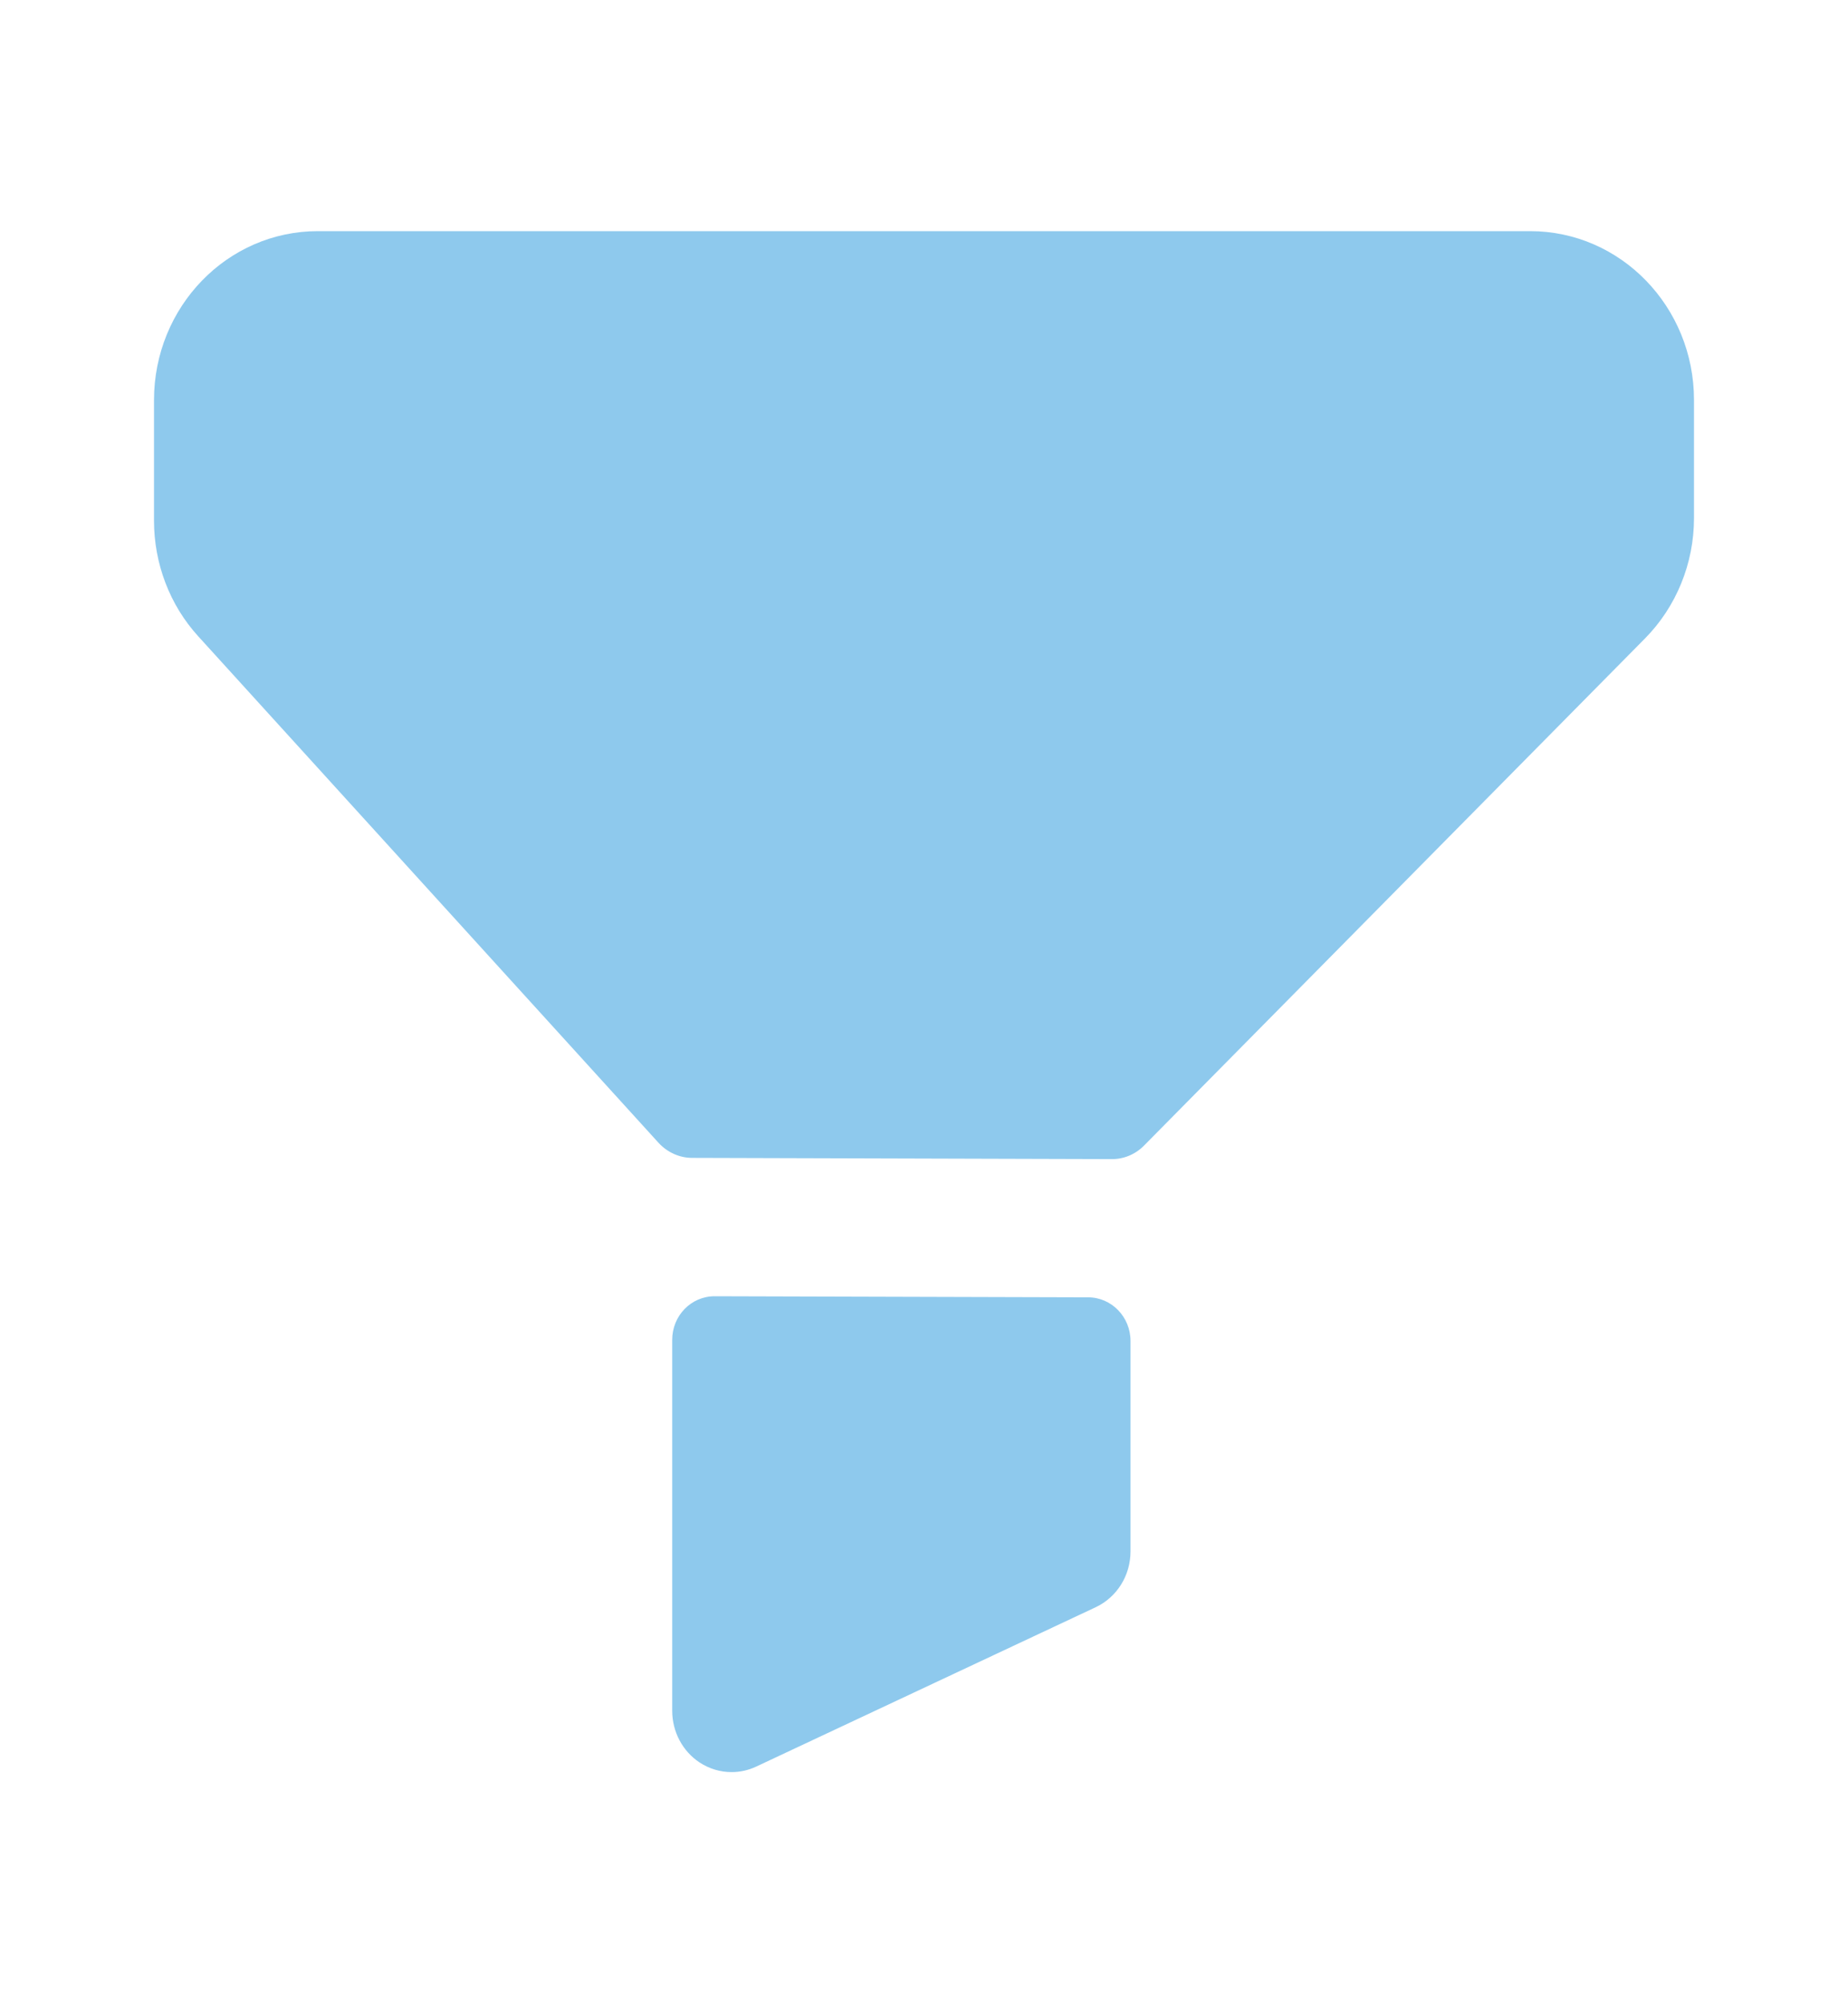 <svg width="12" height="13" viewBox="0 0 12 13" fill="none" xmlns="http://www.w3.org/2000/svg">
<path fill-rule="evenodd" clip-rule="evenodd" d="M2.064 1.5H9.936C10.524 1.5 11 1.991 11 2.596V3.362C11 3.656 10.885 3.938 10.681 4.144L7.429 7.434C7.373 7.491 7.297 7.523 7.218 7.522L4.494 7.514C4.412 7.514 4.333 7.478 4.276 7.416L1.287 4.129C1.102 3.926 1 3.657 1 3.379V2.597C1 1.991 1.476 1.5 2.064 1.5ZM4.64 8.412L7.067 8.419C7.219 8.42 7.341 8.547 7.341 8.702V10.068C7.341 10.224 7.253 10.365 7.115 10.43L4.911 11.464C4.86 11.488 4.805 11.5 4.751 11.5C4.678 11.5 4.606 11.479 4.542 11.437C4.432 11.364 4.365 11.238 4.365 11.102V8.695C4.365 8.538 4.488 8.412 4.64 8.412Z" fill="#8EC9ED"/>
</svg>
